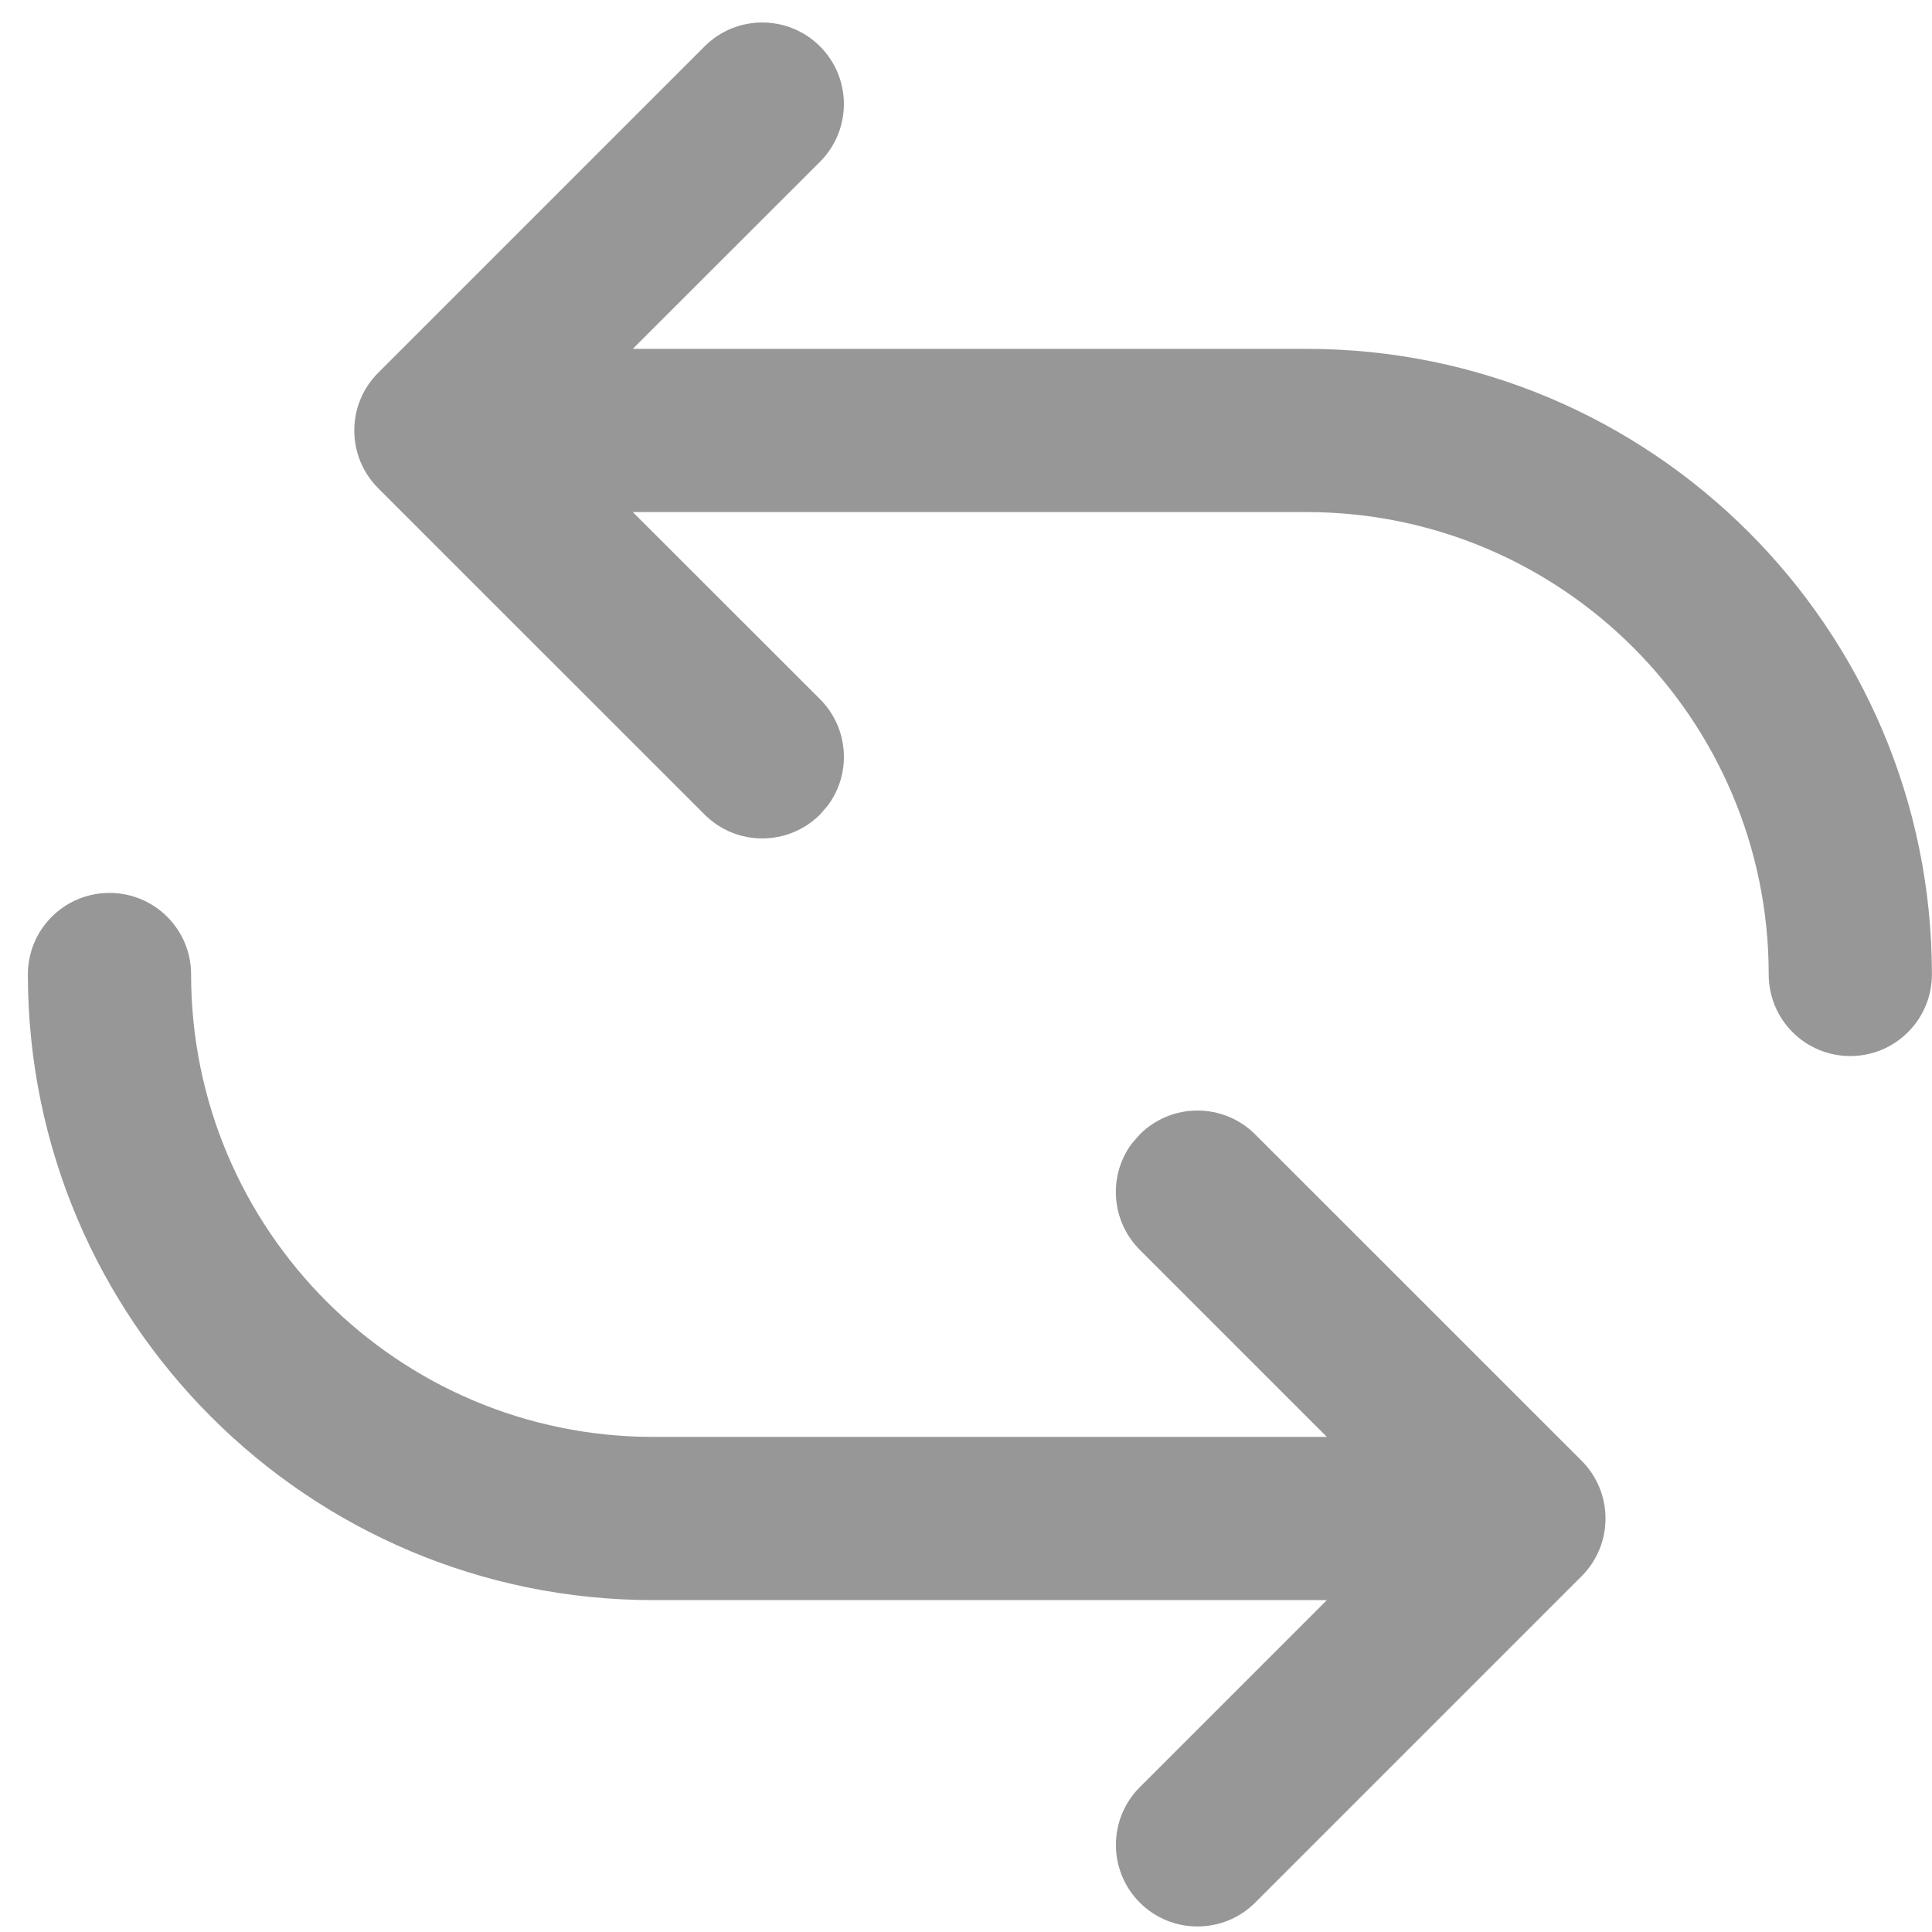 <svg width="23" height="23" viewBox="0 0 23 23" fill="none" xmlns="http://www.w3.org/2000/svg">
<path fill-rule="evenodd" clip-rule="evenodd" d="M13.569 22.65C13.19 22.271 13.19 21.655 13.569 21.276L15.796 19.049H7.779C3.667 19.049 0.332 15.714 0.332 11.6C0.332 11.064 0.766 10.63 1.304 10.63C1.84 10.63 2.275 11.064 2.275 11.6C2.275 14.641 4.74 17.106 7.779 17.106H15.796L13.569 14.879C13.224 14.533 13.192 13.993 13.474 13.614L13.569 13.505C13.948 13.126 14.563 13.126 14.943 13.505L18.829 17.39C19.208 17.77 19.208 18.385 18.829 18.764L14.943 22.65C14.753 22.84 14.504 22.934 14.256 22.934C14.007 22.934 13.759 22.84 13.569 22.65ZM21.056 11.6C21.056 8.561 18.591 6.096 15.552 6.096H7.533L9.762 8.323C10.107 8.669 10.138 9.208 9.856 9.588L9.762 9.697C9.382 10.076 8.767 10.076 8.388 9.697L4.502 5.812C4.123 5.432 4.123 4.817 4.502 4.438L8.388 0.552C8.767 0.173 9.382 0.173 9.762 0.552C10.141 0.931 10.141 1.547 9.762 1.926L7.533 4.153H15.552C19.664 4.153 22.999 7.488 22.999 11.6C22.999 12.138 22.563 12.572 22.027 12.572C21.49 12.572 21.056 12.138 21.056 11.6Z" fill="#979797"/>
</svg>
